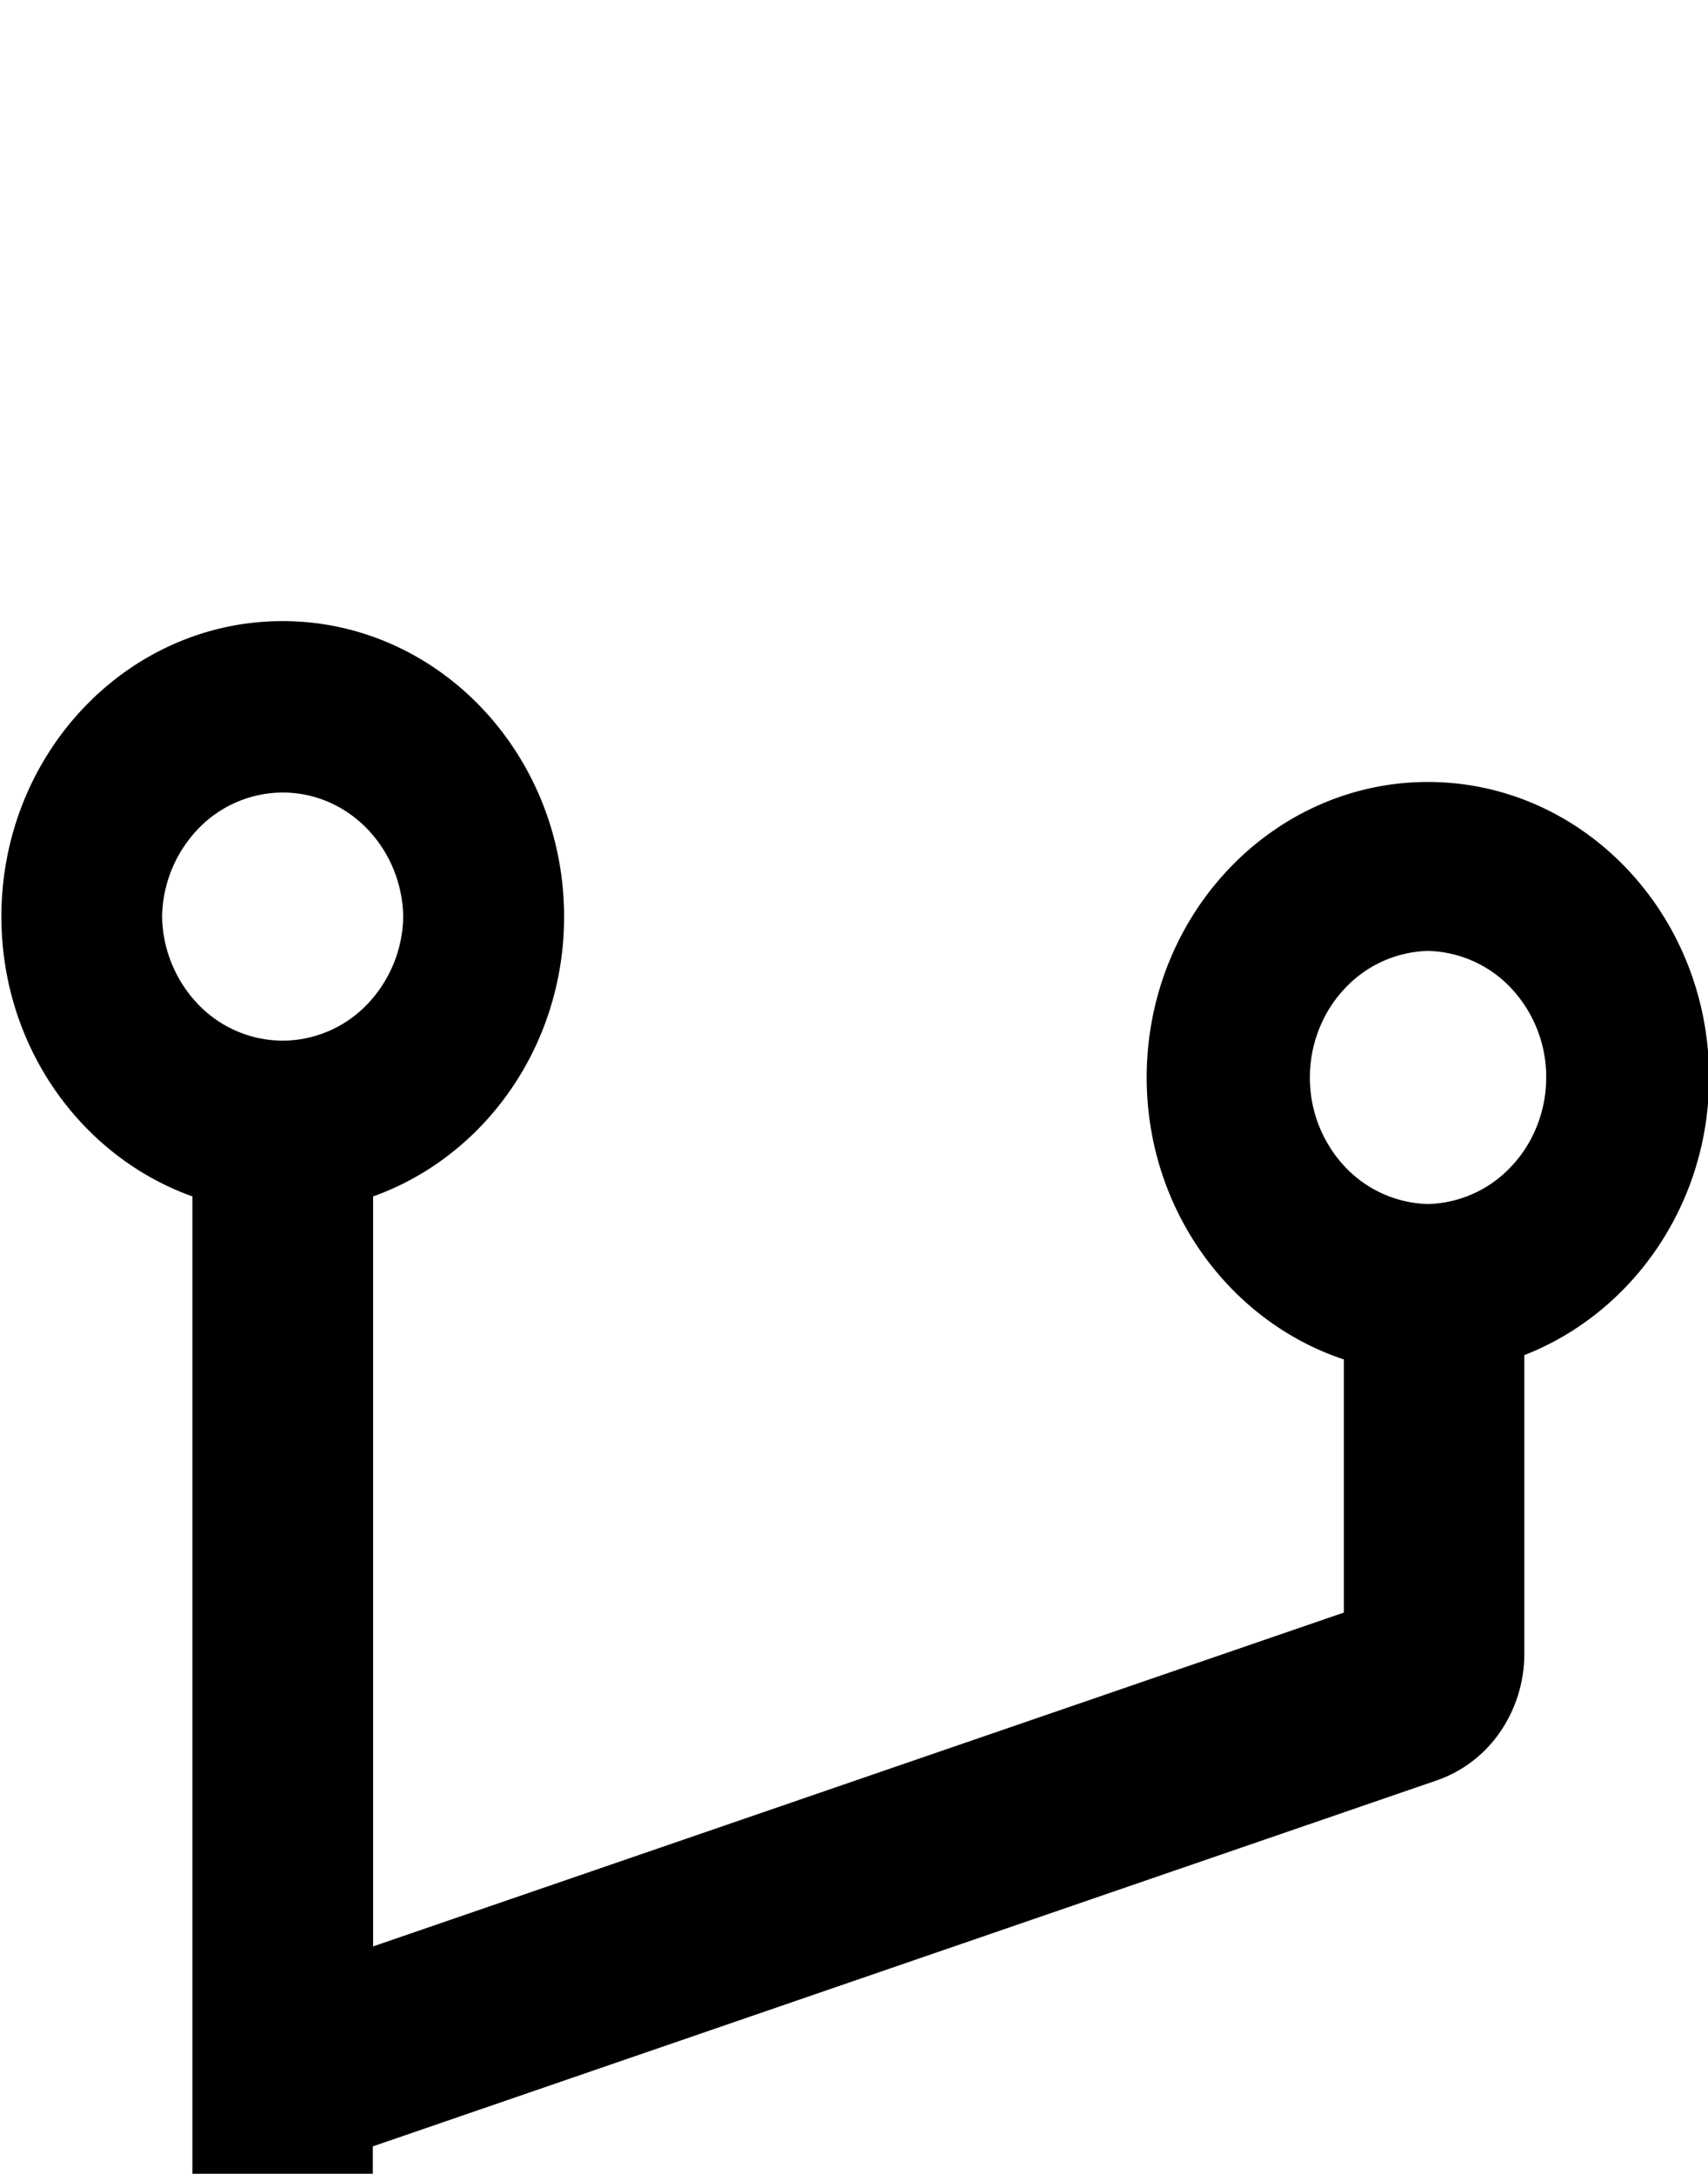 <svg width="11" height="14" viewBox="0 0 11 14" fill="none" xmlns="http://www.w3.org/2000/svg">
    <g filter="url(#r4s5wblhra)">
        <rect x="-111" y="-234" width="369" height="314" rx="8" fill="#fff" shape-rendering="crispEdges"/>
        <path d="M9.197 1.036c-1 0-1.812.853-1.812 1.903 0 .851.536 1.573 1.27 1.816v1.63l-6.252 2.15v-4.83c.715-.255 1.23-.966 1.23-1.802C3.632.853 2.82 0 1.82 0 .82 0 .009.853.009 1.903c0 .836.514 1.546 1.23 1.802v6.59c-.716.255-1.23.966-1.23 1.802C.009 13.147.82 14 1.82 14s1.811-.853 1.811-1.903c0-.835-.514-1.546-1.23-1.802v-.472l6.852-2.357a.82.82 0 0 0 .409-.313.888.888 0 0 0 .155-.506v-1.92c.694-.27 1.19-.97 1.19-1.788 0-1.05-.811-1.903-1.811-1.903zm-8.153.867a.836.836 0 0 1 .233-.566.758.758 0 0 1 .544-.233c.203 0 .398.083.543.233.145.15.229.352.233.566a.836.836 0 0 1-.233.566.758.758 0 0 1-.543.233.758.758 0 0 1-.544-.233.836.836 0 0 1-.233-.566zm1.553 10.193a.835.835 0 0 1-.233.566.758.758 0 0 1-.543.233.758.758 0 0 1-.544-.233.835.835 0 0 1-.233-.566.836.836 0 0 1 .233-.566.758.758 0 0 1 .544-.233c.203 0 .398.083.543.233.145.15.229.352.233.566zm6.6-8.342a.76.76 0 0 1-.539-.244.837.837 0 0 1-.222-.571c0-.213.08-.418.222-.57a.76.76 0 0 1 .539-.245.76.76 0 0 1 .539.244.837.837 0 0 1 .222.571c0 .213-.08.418-.222.57a.76.76 0 0 1-.539.245z" fill="#000"/>
        <rect x="-111.5" y="-234.5" width="370" height="315" rx="8.5" stroke="#C9D5EB" shape-rendering="crispEdges"/>
    </g>
    <defs>
        <filter id="r4s5wblhra" x="-120" y="-239" width="387" height="332" filterUnits="userSpaceOnUse" color-interpolation-filters="sRGB">
            <feFlood flood-opacity="0" result="BackgroundImageFix"/>
            <feColorMatrix in="SourceAlpha" values="0 0 0 0 0 0 0 0 0 0 0 0 0 0 0 0 0 0 127 0" result="hardAlpha"/>
            <feOffset dy="4"/>
            <feGaussianBlur stdDeviation="4"/>
            <feComposite in2="hardAlpha" operator="out"/>
            <feColorMatrix values="0 0 0 0 0.125 0 0 0 0 0.176 0 0 0 0 0.251 0 0 0 0.05 0"/>
            <feBlend in2="BackgroundImageFix" result="effect1_dropShadow_1_846"/>
            <feBlend in="SourceGraphic" in2="effect1_dropShadow_1_846" result="shape"/>
        </filter>
    </defs>
</svg>
